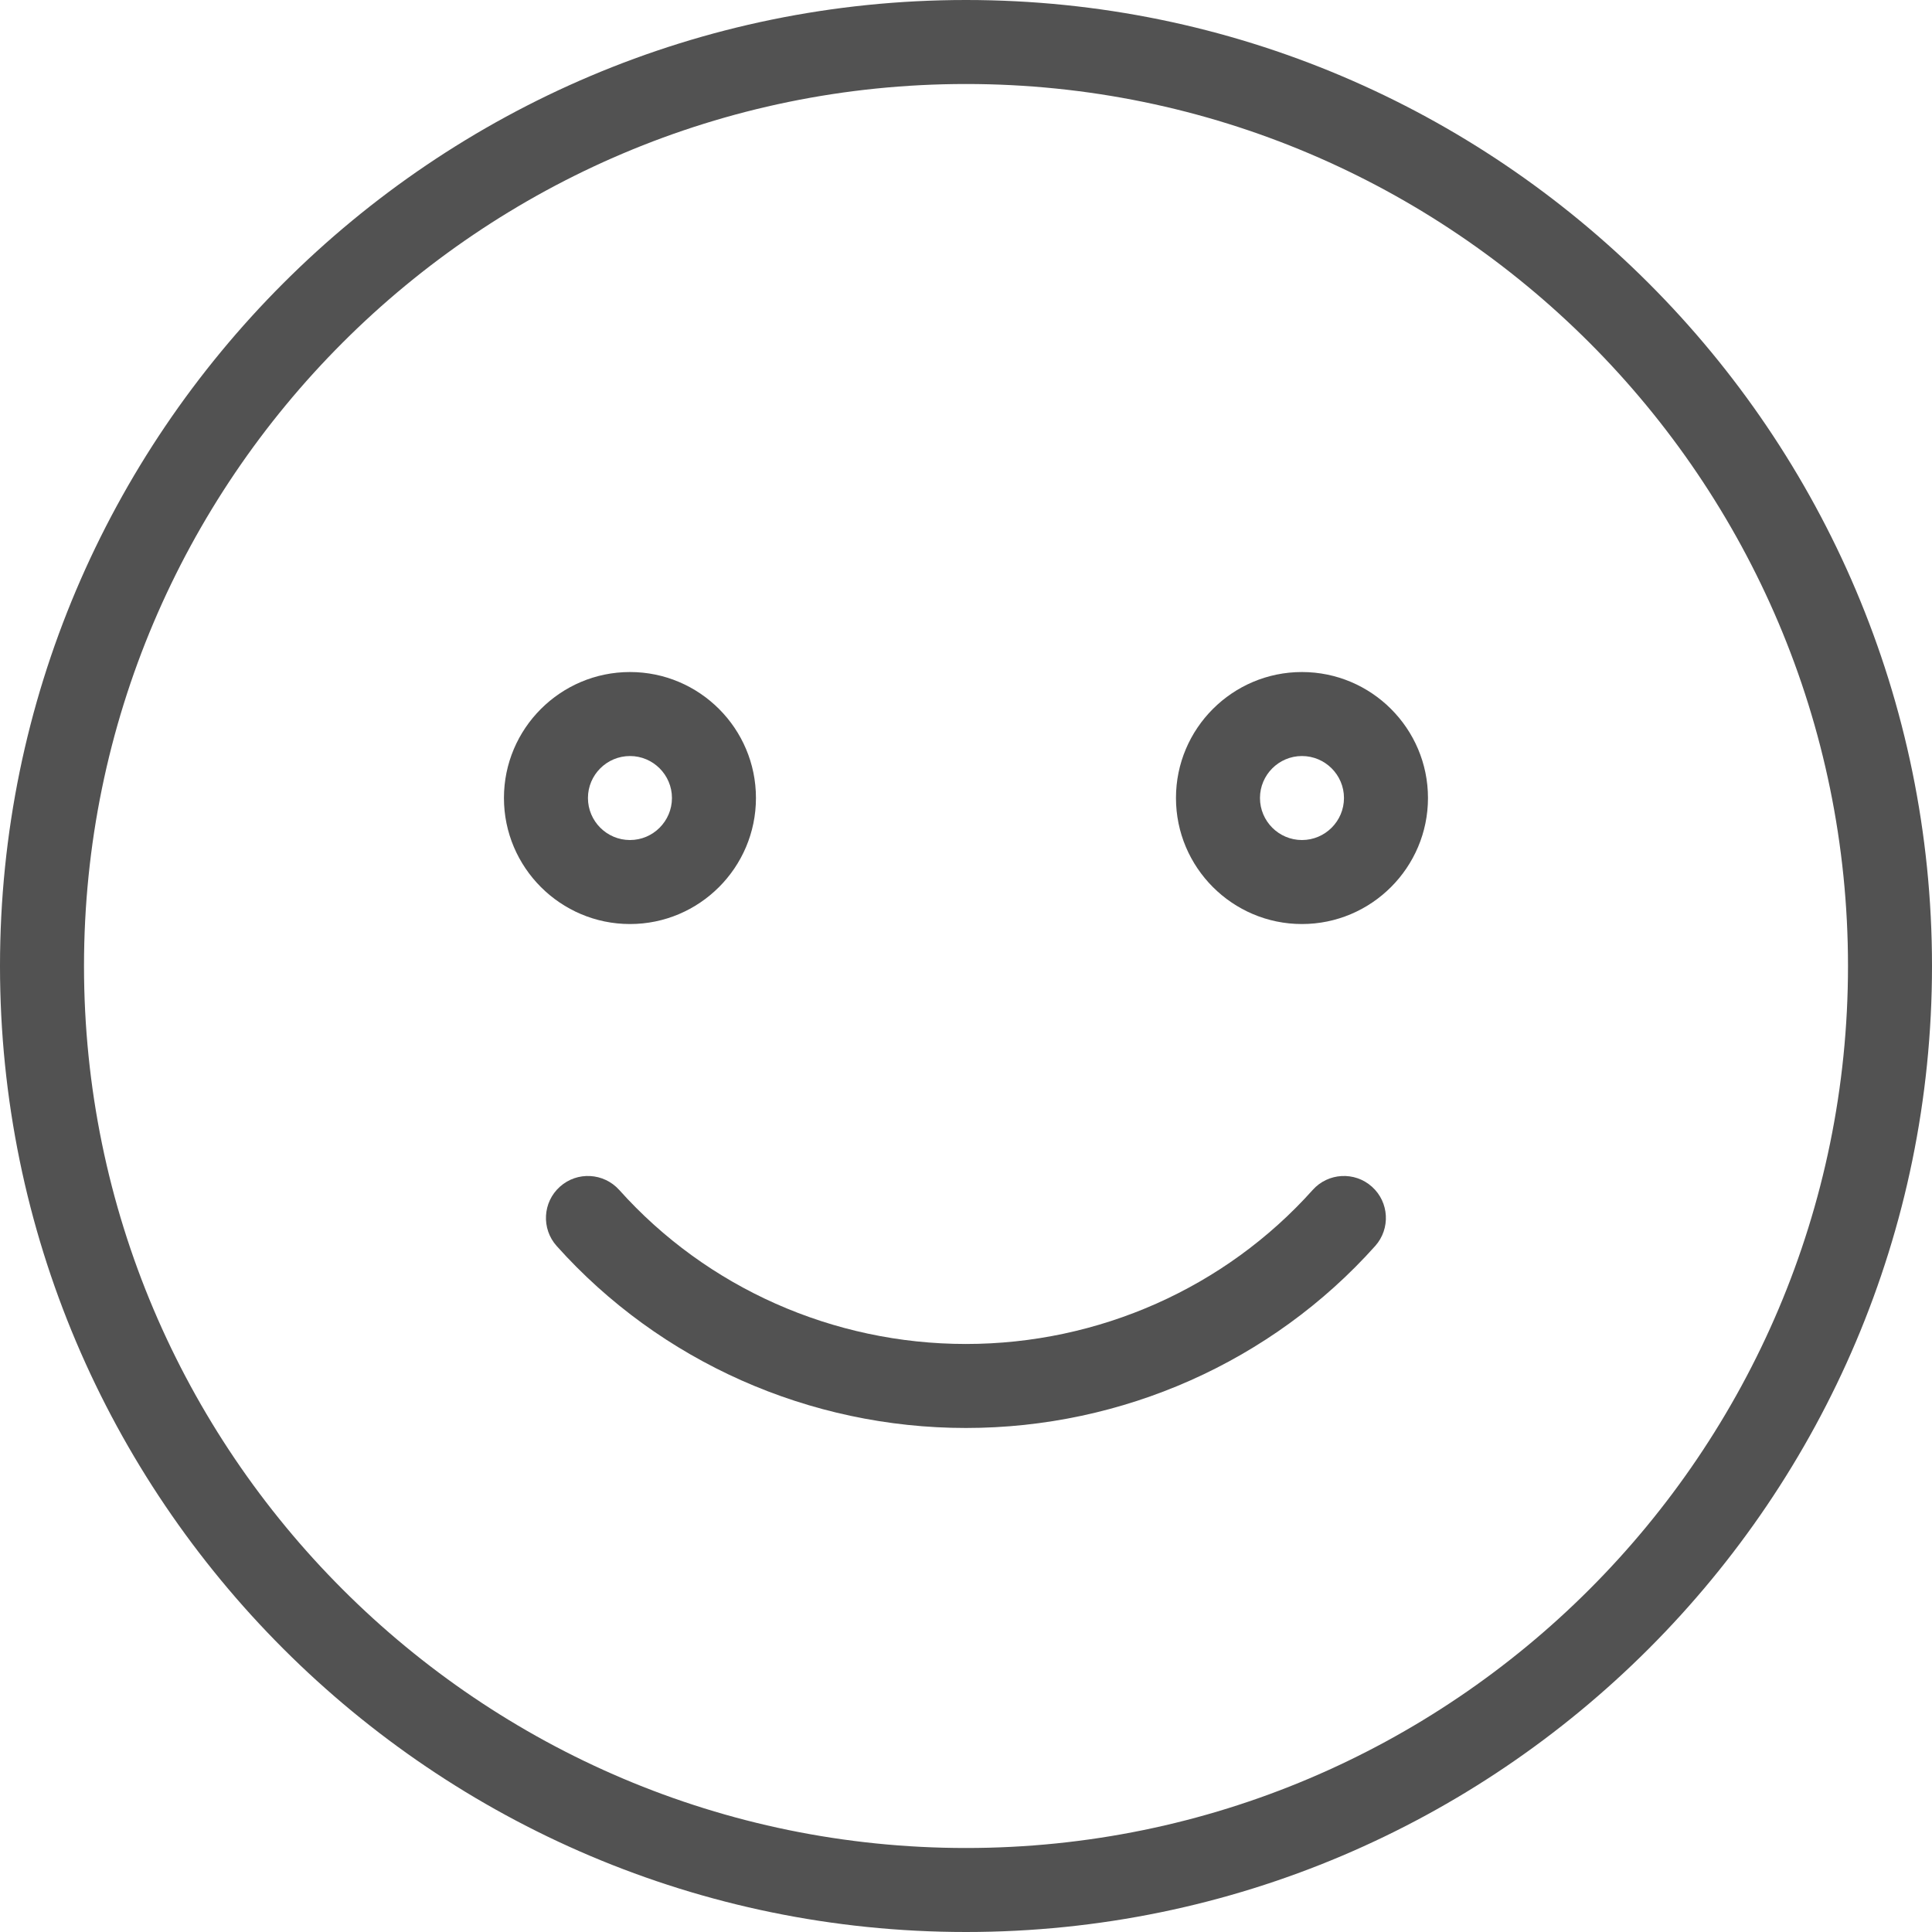 <svg width="25" height="25" viewBox="0 0 25 25" fill="none" xmlns="http://www.w3.org/2000/svg">
<path d="M12.5 0C5.608 0 0 5.608 0 12.5C0 19.392 5.608 25 12.5 25C19.392 25 25 19.392 25 12.5C25 5.608 19.392 0 12.5 0ZM12.5 23.913C6.207 23.913 1.087 18.794 1.087 12.5C1.087 6.207 6.207 1.087 12.5 1.087C18.794 1.087 23.913 6.207 23.913 12.5C23.913 18.794 18.794 23.913 12.5 23.913Z" fill="#525252"/>
<path d="M9.782 10.326C9.782 9.427 9.051 8.696 8.152 8.696C7.253 8.696 6.521 9.427 6.521 10.326C6.521 11.225 7.253 11.957 8.152 11.957C9.051 11.957 9.782 11.225 9.782 10.326ZM7.608 10.326C7.608 10.027 7.852 9.783 8.152 9.783C8.451 9.783 8.695 10.027 8.695 10.326C8.695 10.626 8.451 10.87 8.152 10.87C7.852 10.87 7.608 10.626 7.608 10.326Z" fill="#525252"/>
<path d="M16.847 8.696C15.948 8.696 15.217 9.427 15.217 10.326C15.217 11.225 15.948 11.957 16.847 11.957C17.746 11.957 18.478 11.225 18.478 10.326C18.478 9.427 17.746 8.696 16.847 8.696ZM16.847 10.87C16.548 10.87 16.304 10.626 16.304 10.326C16.304 10.027 16.548 9.783 16.847 9.783C17.147 9.783 17.391 10.027 17.391 10.326C17.391 10.626 17.147 10.87 16.847 10.87Z" fill="#525252"/>
<path d="M17.753 15.356C17.529 15.155 17.185 15.175 16.986 15.398C15.852 16.665 14.217 17.391 12.499 17.391C10.782 17.391 9.147 16.665 8.013 15.398C7.812 15.175 7.469 15.155 7.245 15.356C7.022 15.556 7.003 15.899 7.203 16.123C8.543 17.62 10.473 18.478 12.499 18.478C14.526 18.478 16.456 17.62 17.795 16.123C17.995 15.899 17.976 15.556 17.753 15.356Z" fill="#525252"/>
</svg>
